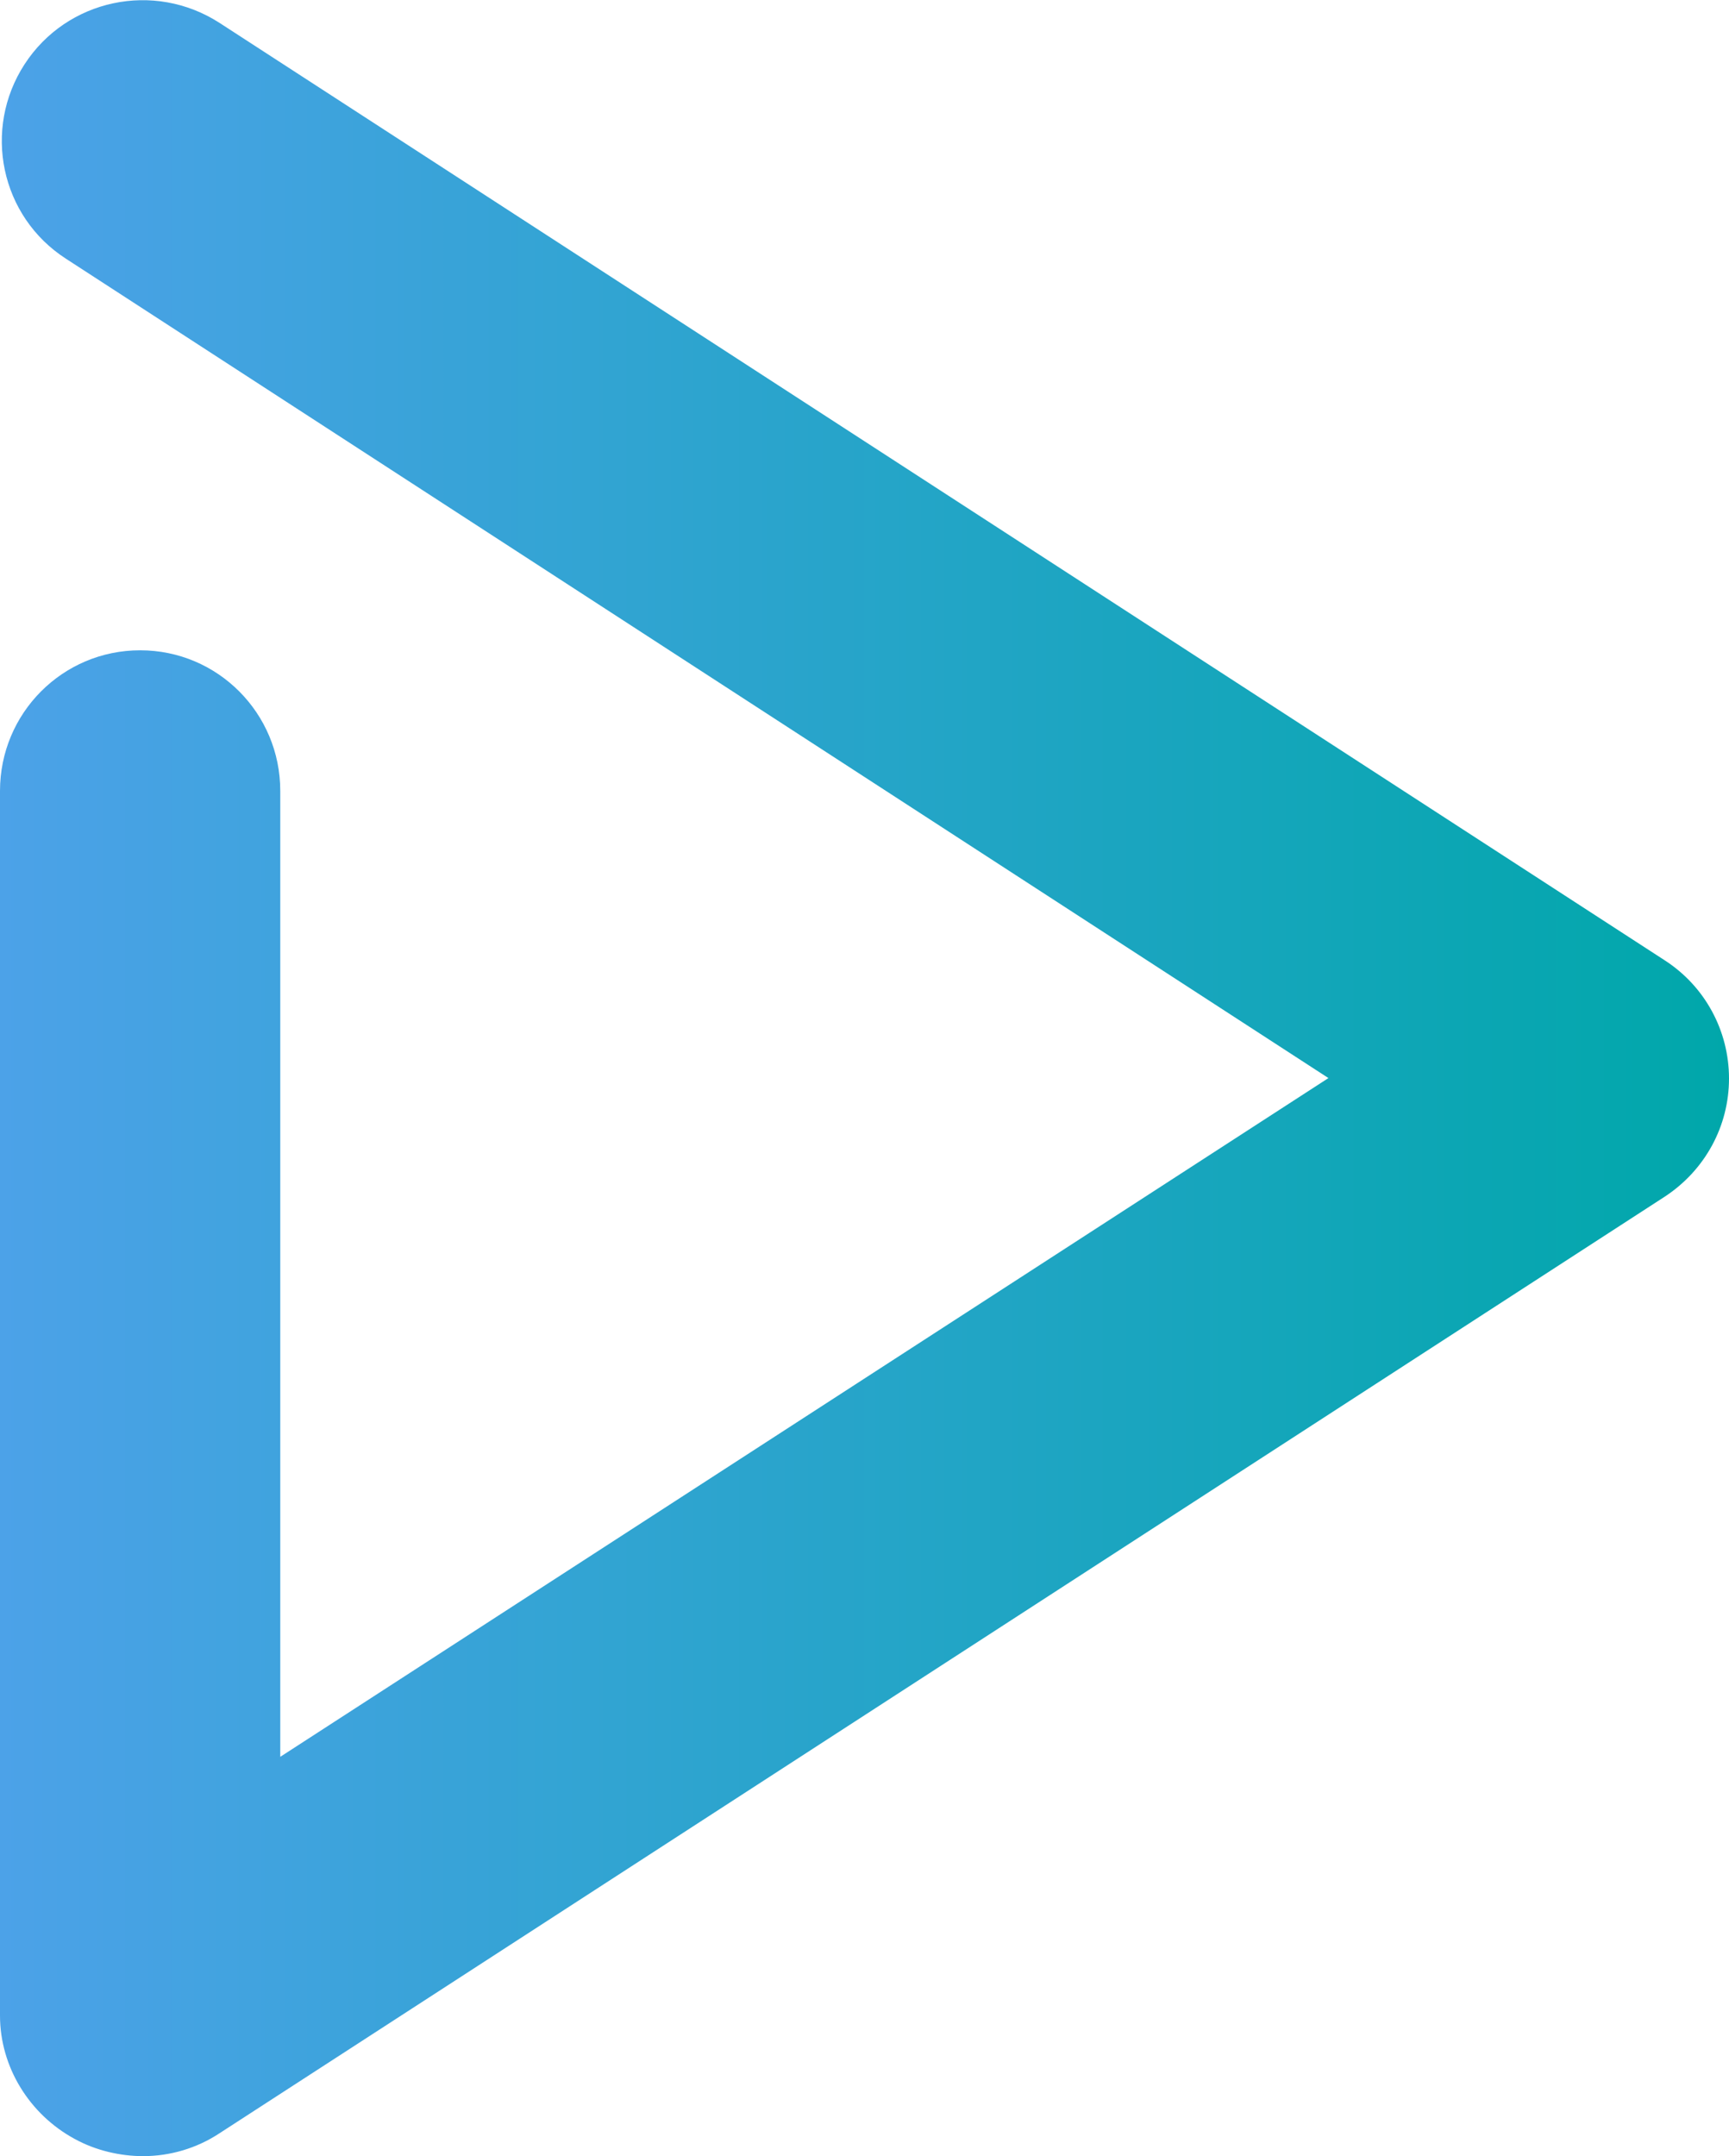 <?xml version="1.0" encoding="utf-8"?>
<!-- Generator: Adobe Illustrator 19.0.0, SVG Export Plug-In . SVG Version: 6.00 Build 0)  -->
<svg version="1.0" id="Capa_1" xmlns="http://www.w3.org/2000/svg" xmlns:xlink="http://www.w3.org/1999/xlink" x="0px" y="0px"
	 viewBox="0 0 401 500" style="enable-background:new 0 0 401 500;" xml:space="preserve">
<style type="text/css">
	.st0{display:none;fill:#FFFFFF;stroke:#000000;stroke-miterlimit:10;}
	.st1{display:none;fill:url(#Final_1_);}
	.st2{display:none;fill:url(#Final_Final_1_);}
	.st3{display:none;fill:none;stroke:#000000;stroke-miterlimit:10;}
	.st4{fill:url(#XMLID_95_);}
</style>
<polygon id="Play_Original" class="st0" points="4.9,412.1 4.9,87.9 205.1,250 "/>
<path id="XMLID_2_" class="st0" d="M4.9,87.9"/>
<path id="Play_2_" class="st0" d="M4.9,87.9"/>
<linearGradient id="Final_1_" gradientUnits="userSpaceOnUse" x1="-16" y1="250.002" x2="225.11" y2="250.002">
	<stop  offset="0" style="stop-color:#4CA2E8"/>
	<stop  offset="1" style="stop-color:#00A7AA"/>
</linearGradient>
<path id="Final" class="st1" d="M4.9,432.1c-2.9,0-6.3-0.6-9-1.9c-7-3.3-11.8-10.3-11.8-18.1V159.7c0-11,9-20,20-20s20,9,20,20
	v210.5L172.9,250L-7.9,103.5c-8.6-6.9-9.8-19.5-2.9-28.1c7-8.6,19.6-9.9,28.2-3l200.3,162.1c4.7,3.8,7.4,9.5,7.4,15.5
	c0,6-2.7,11.7-7.4,15.5L17.5,427.6C13.8,430.6,9.4,432.1,4.9,432.1z"/>
<linearGradient id="Final_Final_1_" gradientUnits="userSpaceOnUse" x1="25.959" y1="250.002" x2="189.21" y2="250.002">
	<stop  offset="0" style="stop-color:#4CA2E8"/>
	<stop  offset="1" style="stop-color:#00A7AA"/>
</linearGradient>
<path id="Final_Final" class="st2" d="M37.5,375c-1.7,0-3.4-0.4-4.9-1.1c-4-1.9-6.5-5.9-6.5-10.3v-177c0-6.3,4.7-11.4,11-11.4
	s11,5.1,11,11.4v153.1L159.4,250L30.1,145.2c-4.9-3.9-5.5-11.1-1.6-16c3.9-4.9,11.2-5.6,16-1.7L185,241.2c2.7,2.2,4.2,5.4,4.2,8.8
	c0,3.4-1.5,6.7-4.2,8.8L44.6,372.5C42.6,374.1,40,375,37.5,375z"/>
<polyline id="Play" class="st3" points="-18.8,50 228.3,250 -18.8,450 -18.8,138.6 "/>
<linearGradient id="XMLID_95_" gradientUnits="userSpaceOnUse" x1="0" y1="250" x2="400.995" y2="250">
	<stop  offset="0" style="stop-color:#4CA2E8"/>
	<stop  offset="1" style="stop-color:#00A7AA"/>
</linearGradient>
<path id="XMLID_28_" class="st4" d="M33.2,500c-5.3,0-11-1.3-15.9-4C6.8,490.3,0,479.3,0,467.4v-284c0-18,14.5-32.6,32.5-32.6
	S65,165.4,65,183.4v224L308.1,250L15.3,60C0.1,50.2-4.1,30,5.7,14.9c9.8-15.1,30-19.4,45.2-9.6l335.2,217.4
	c9.3,6,14.9,16.3,14.9,27.4s-5.6,21.3-14.9,27.4L50.9,494.7C45.6,498.2,39.4,500,33.2,500z"/>
<polyline id="Play_Final" class="st3" points="30.6,50 339,250 30.6,450 30.6,188.7 "/>
</svg>
